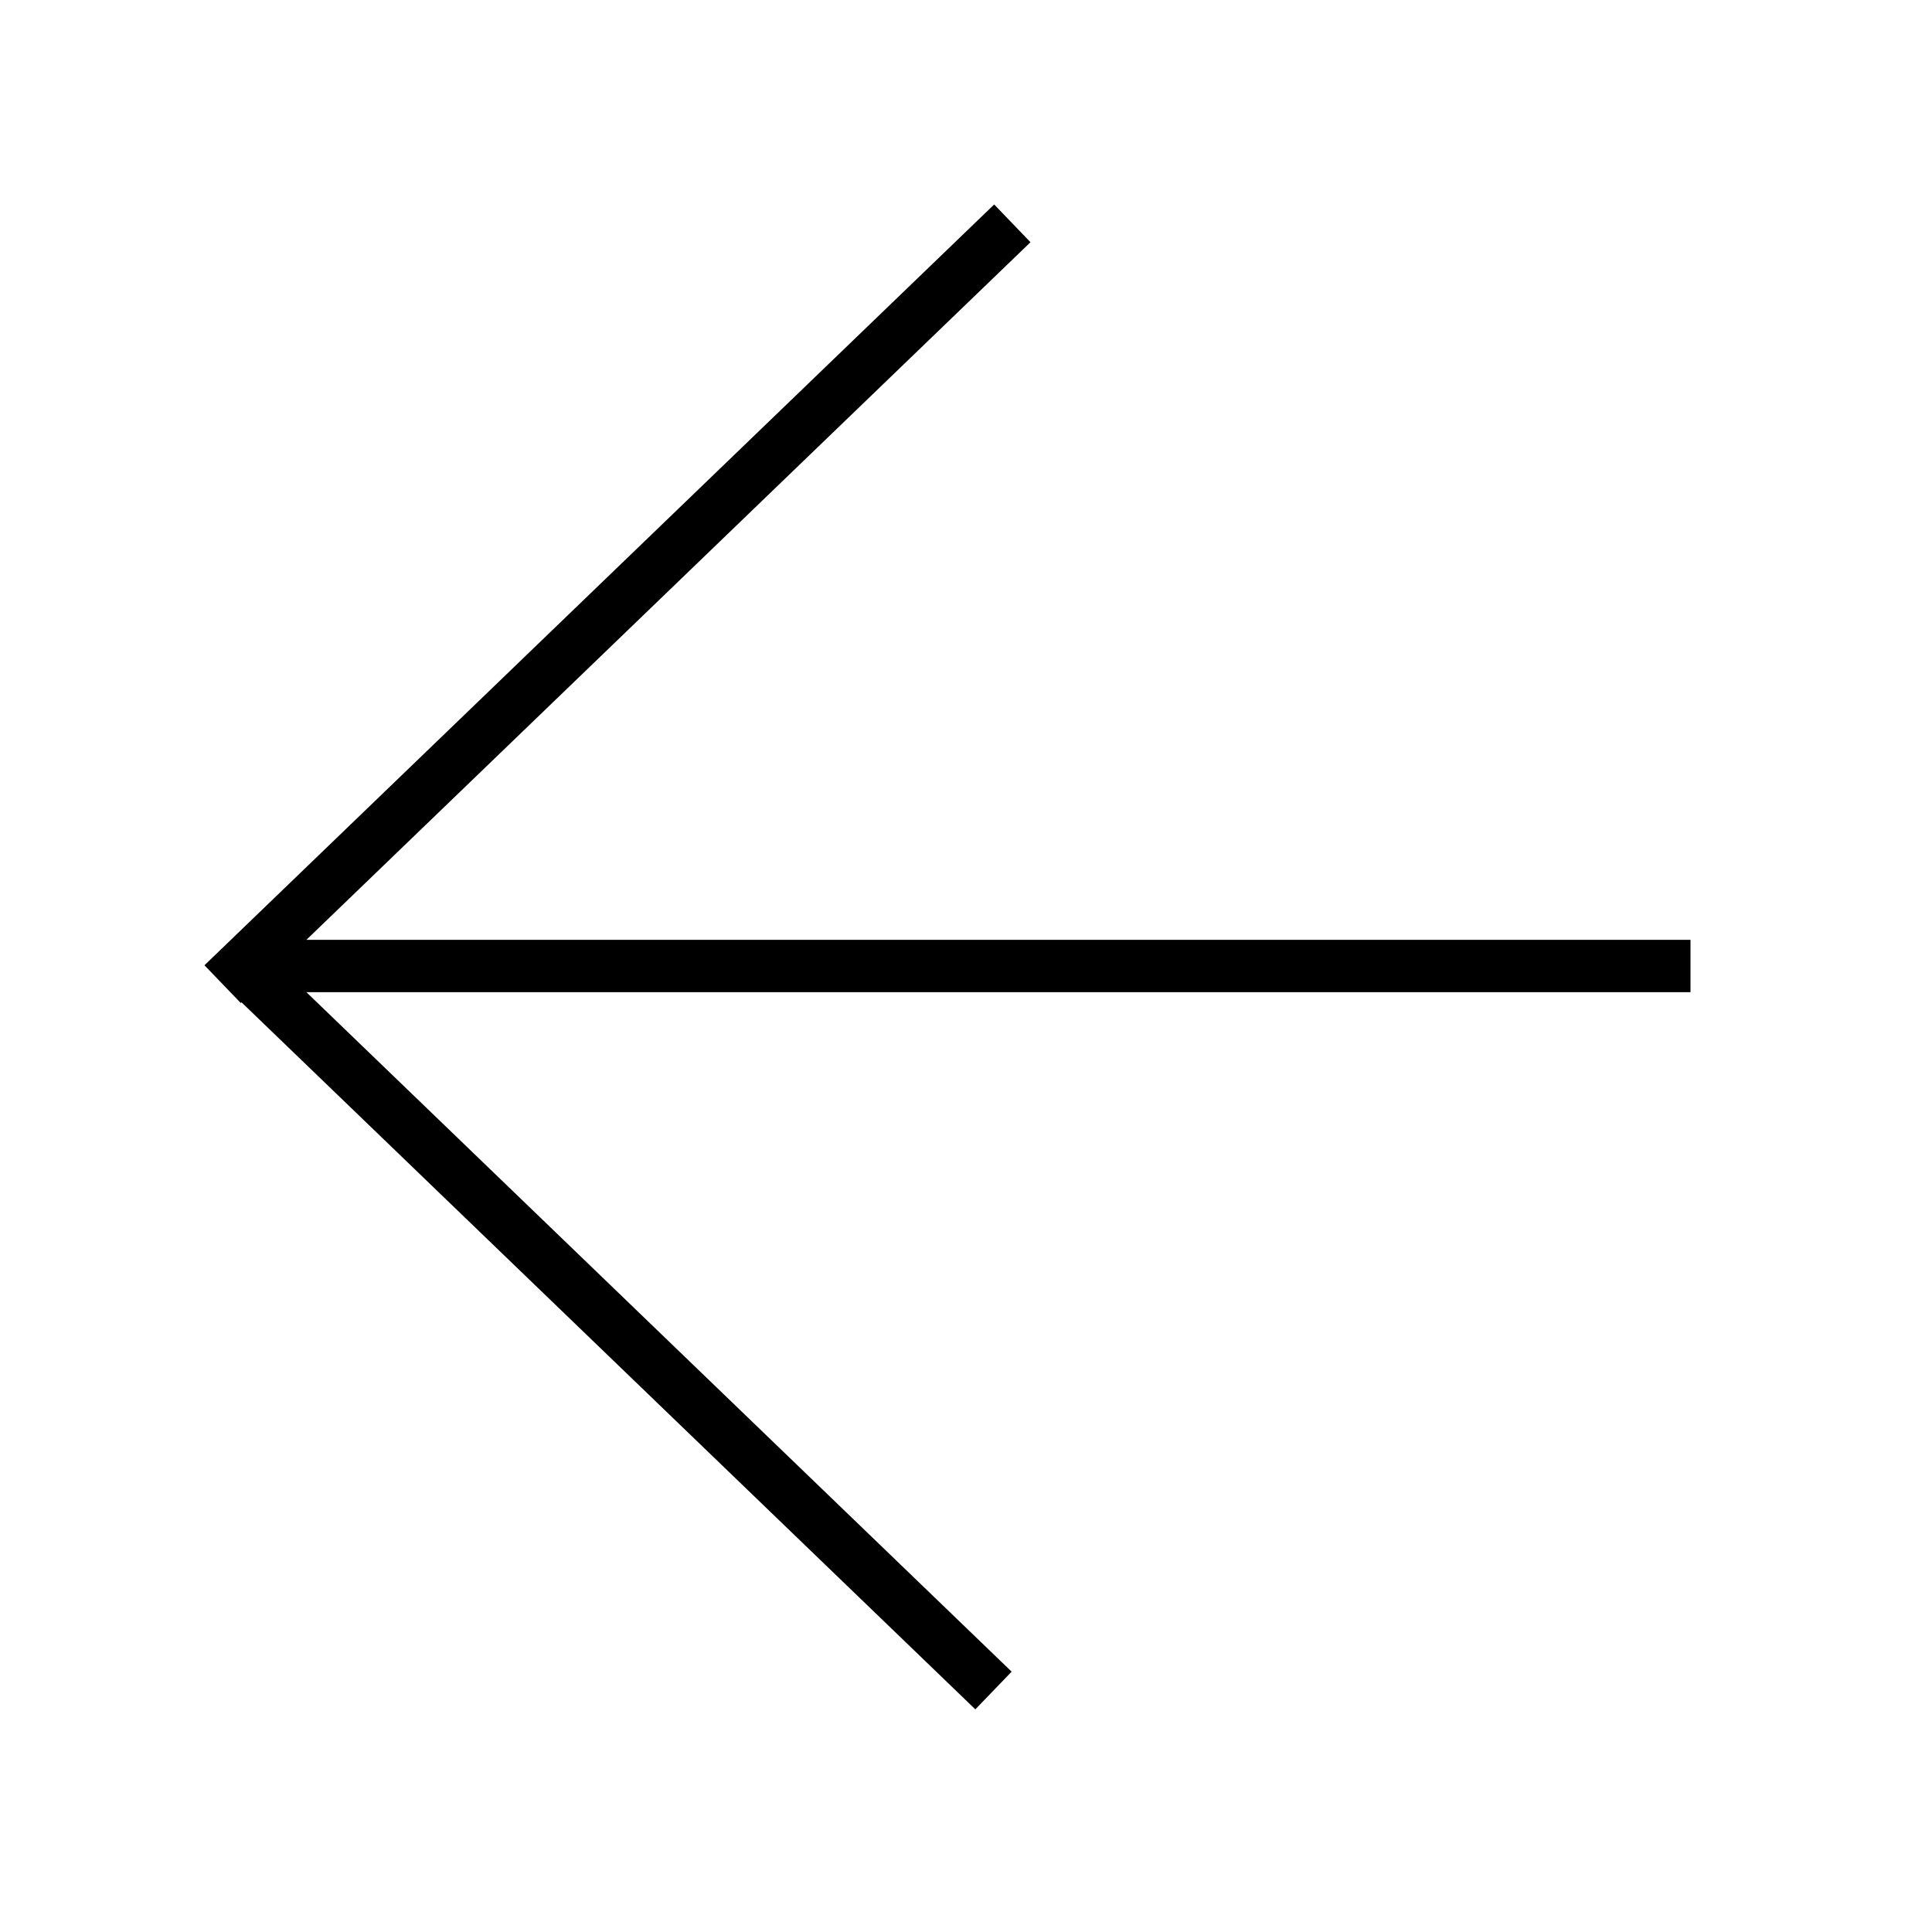 <svg width="24" height="24" viewBox="0 0 24 24"  xmlns="http://www.w3.org/2000/svg">
<path fill-rule="evenodd" clip-rule="evenodd" d="M3 12.451L2.991 12.46L2.54 11.991L12.35 2.54L12.801 3.009L3.806 11.675L21 11.675L21 12.325L3.806 12.325L12.567 20.766L12.116 21.234L3 12.451Z"/>
</svg>
